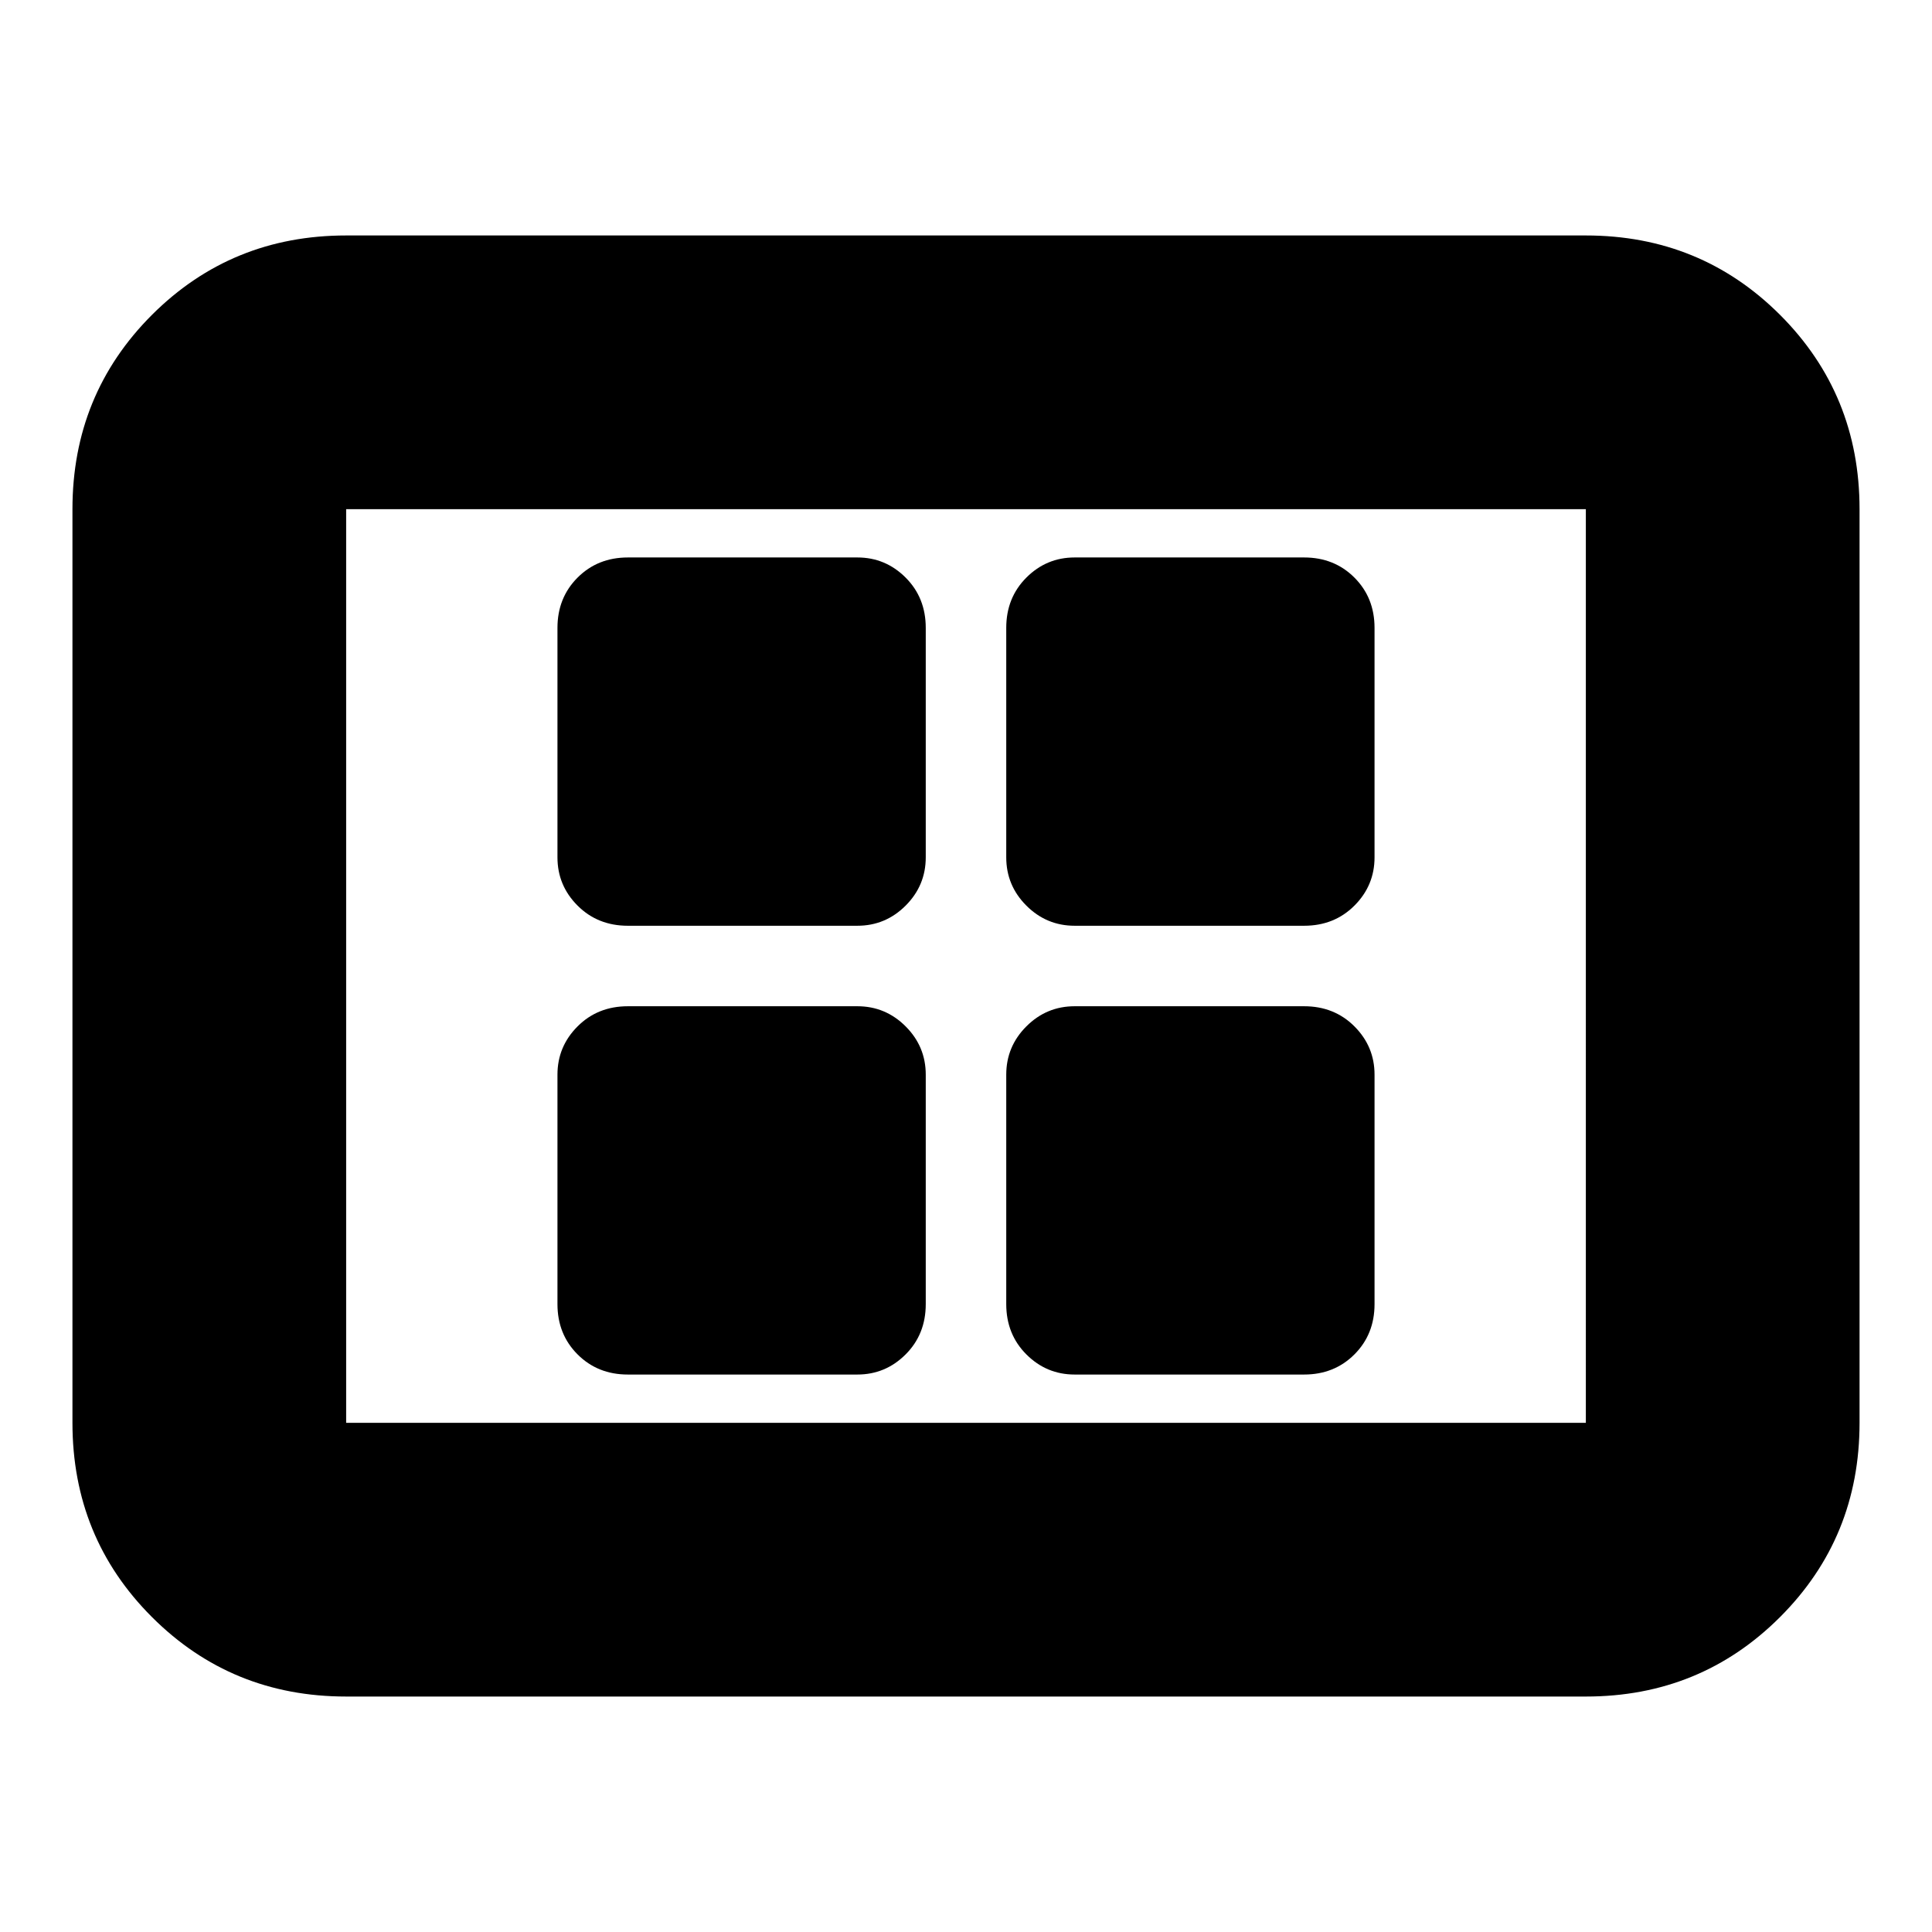<svg xmlns="http://www.w3.org/2000/svg" height="24" width="24"><path d="M7.8 11.5h2.85q.35 0 .6-.25t.25-.6V7.8q0-.375-.25-.625t-.6-.25H7.8q-.375 0-.625.25t-.25.625v2.85q0 .35.25.6t.625.25Zm5.55 0h2.85q.375 0 .625-.25t.25-.6V7.8q0-.375-.25-.625t-.625-.25h-2.85q-.35 0-.6.25t-.25.625v2.85q0 .35.25.6t.6.25ZM7.8 17.075h2.85q.35 0 .6-.25t.25-.625v-2.85q0-.35-.25-.6t-.6-.25H7.8q-.375 0-.625.25t-.25.6v2.85q0 .375.25.625t.625.25Zm5.55 0h2.85q.375 0 .625-.25t.25-.625v-2.85q0-.35-.25-.6t-.625-.25h-2.85q-.35 0-.6.25t-.25.6v2.85q0 .375.25.625t.6.25Zm-9.05 4q-1.425 0-2.413-.988Q.9 19.1.9 17.675V6.325q0-1.425.987-2.413.988-.987 2.413-.987h15.4q1.425 0 2.413.987.987.988.987 2.413v11.35q0 1.425-.987 2.412-.988.988-2.413.988Zm0-3.4V6.325v11.35Zm0 0h15.4V6.325H4.3v11.35Z"/></svg>